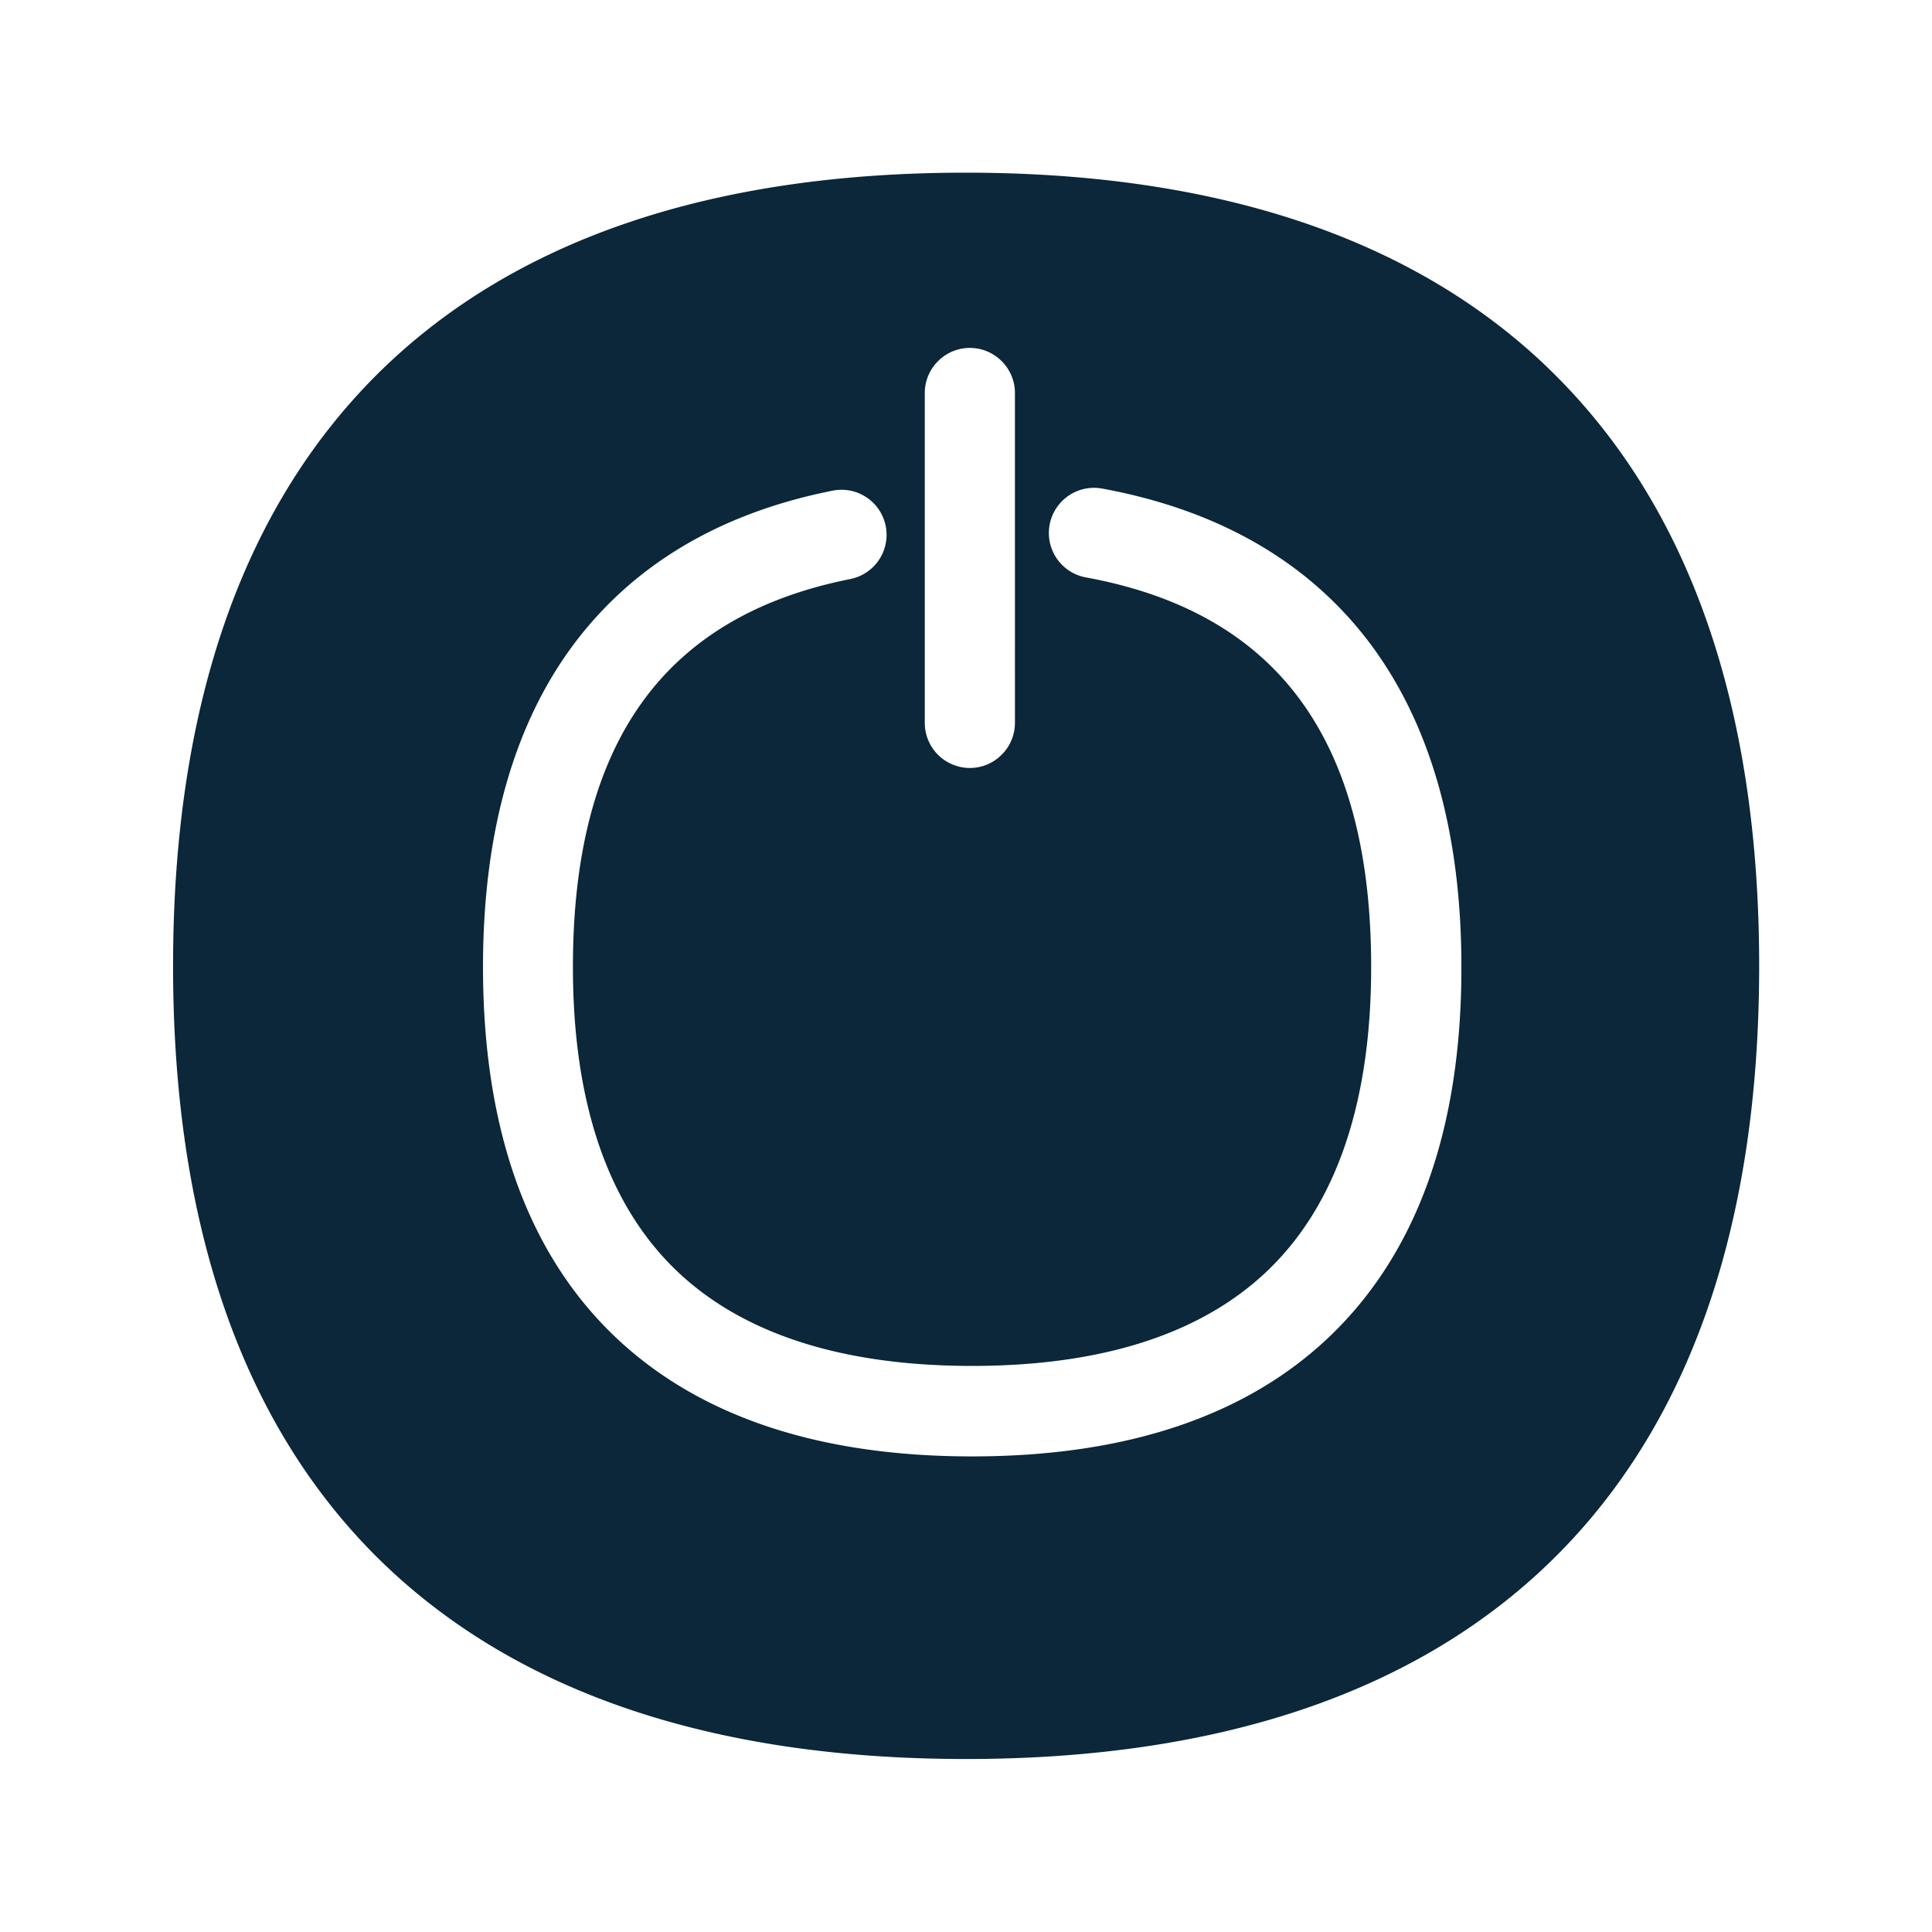<svg xmlns="http://www.w3.org/2000/svg" width="24" height="24" fill="none"><path fill="#0B2739" d="M19.234 4.574c-1.672-1.611-4.107-2.429-7.238-2.429s-5.563.818-7.233 2.429C3.03 6.249 2.15 8.744 2.15 11.999s.88 5.751 2.613 7.423c1.673 1.61 4.107 2.429 7.236 2.429s5.565-.818 7.238-2.429c1.736-1.672 2.616-4.17 2.616-7.423 0-3.252-.882-5.75-2.62-7.425m-7.745.308c0-.308.252-.56.56-.56s.56.252.56.56V8.98c0 .308-.252.56-.56.56a.56.56 0 0 1-.56-.56zm.585 13.21c-1.921 0-3.417-.507-4.454-1.507C6.545 15.548 6 14.008 6 12.013c0-1.658.378-3.005 1.126-4.008.74-.989 1.82-1.633 3.218-1.91a.559.559 0 1 1 .219 1.098c-2.32.462-3.446 2.039-3.446 4.82 0 1.681.432 2.947 1.28 3.765.821.79 2.06 1.19 3.678 1.19 1.62 0 2.857-.4 3.678-1.19.849-.818 1.28-2.087 1.28-3.765 0-2.82-1.16-4.403-3.543-4.84a.56.56 0 1 1 .201-1.104c1.435.264 2.544.9 3.303 1.891.77 1.009 1.16 2.37 1.16 4.05.003 2-.544 3.538-1.622 4.578-1.037 1-2.535 1.504-4.457 1.504"/></svg>
